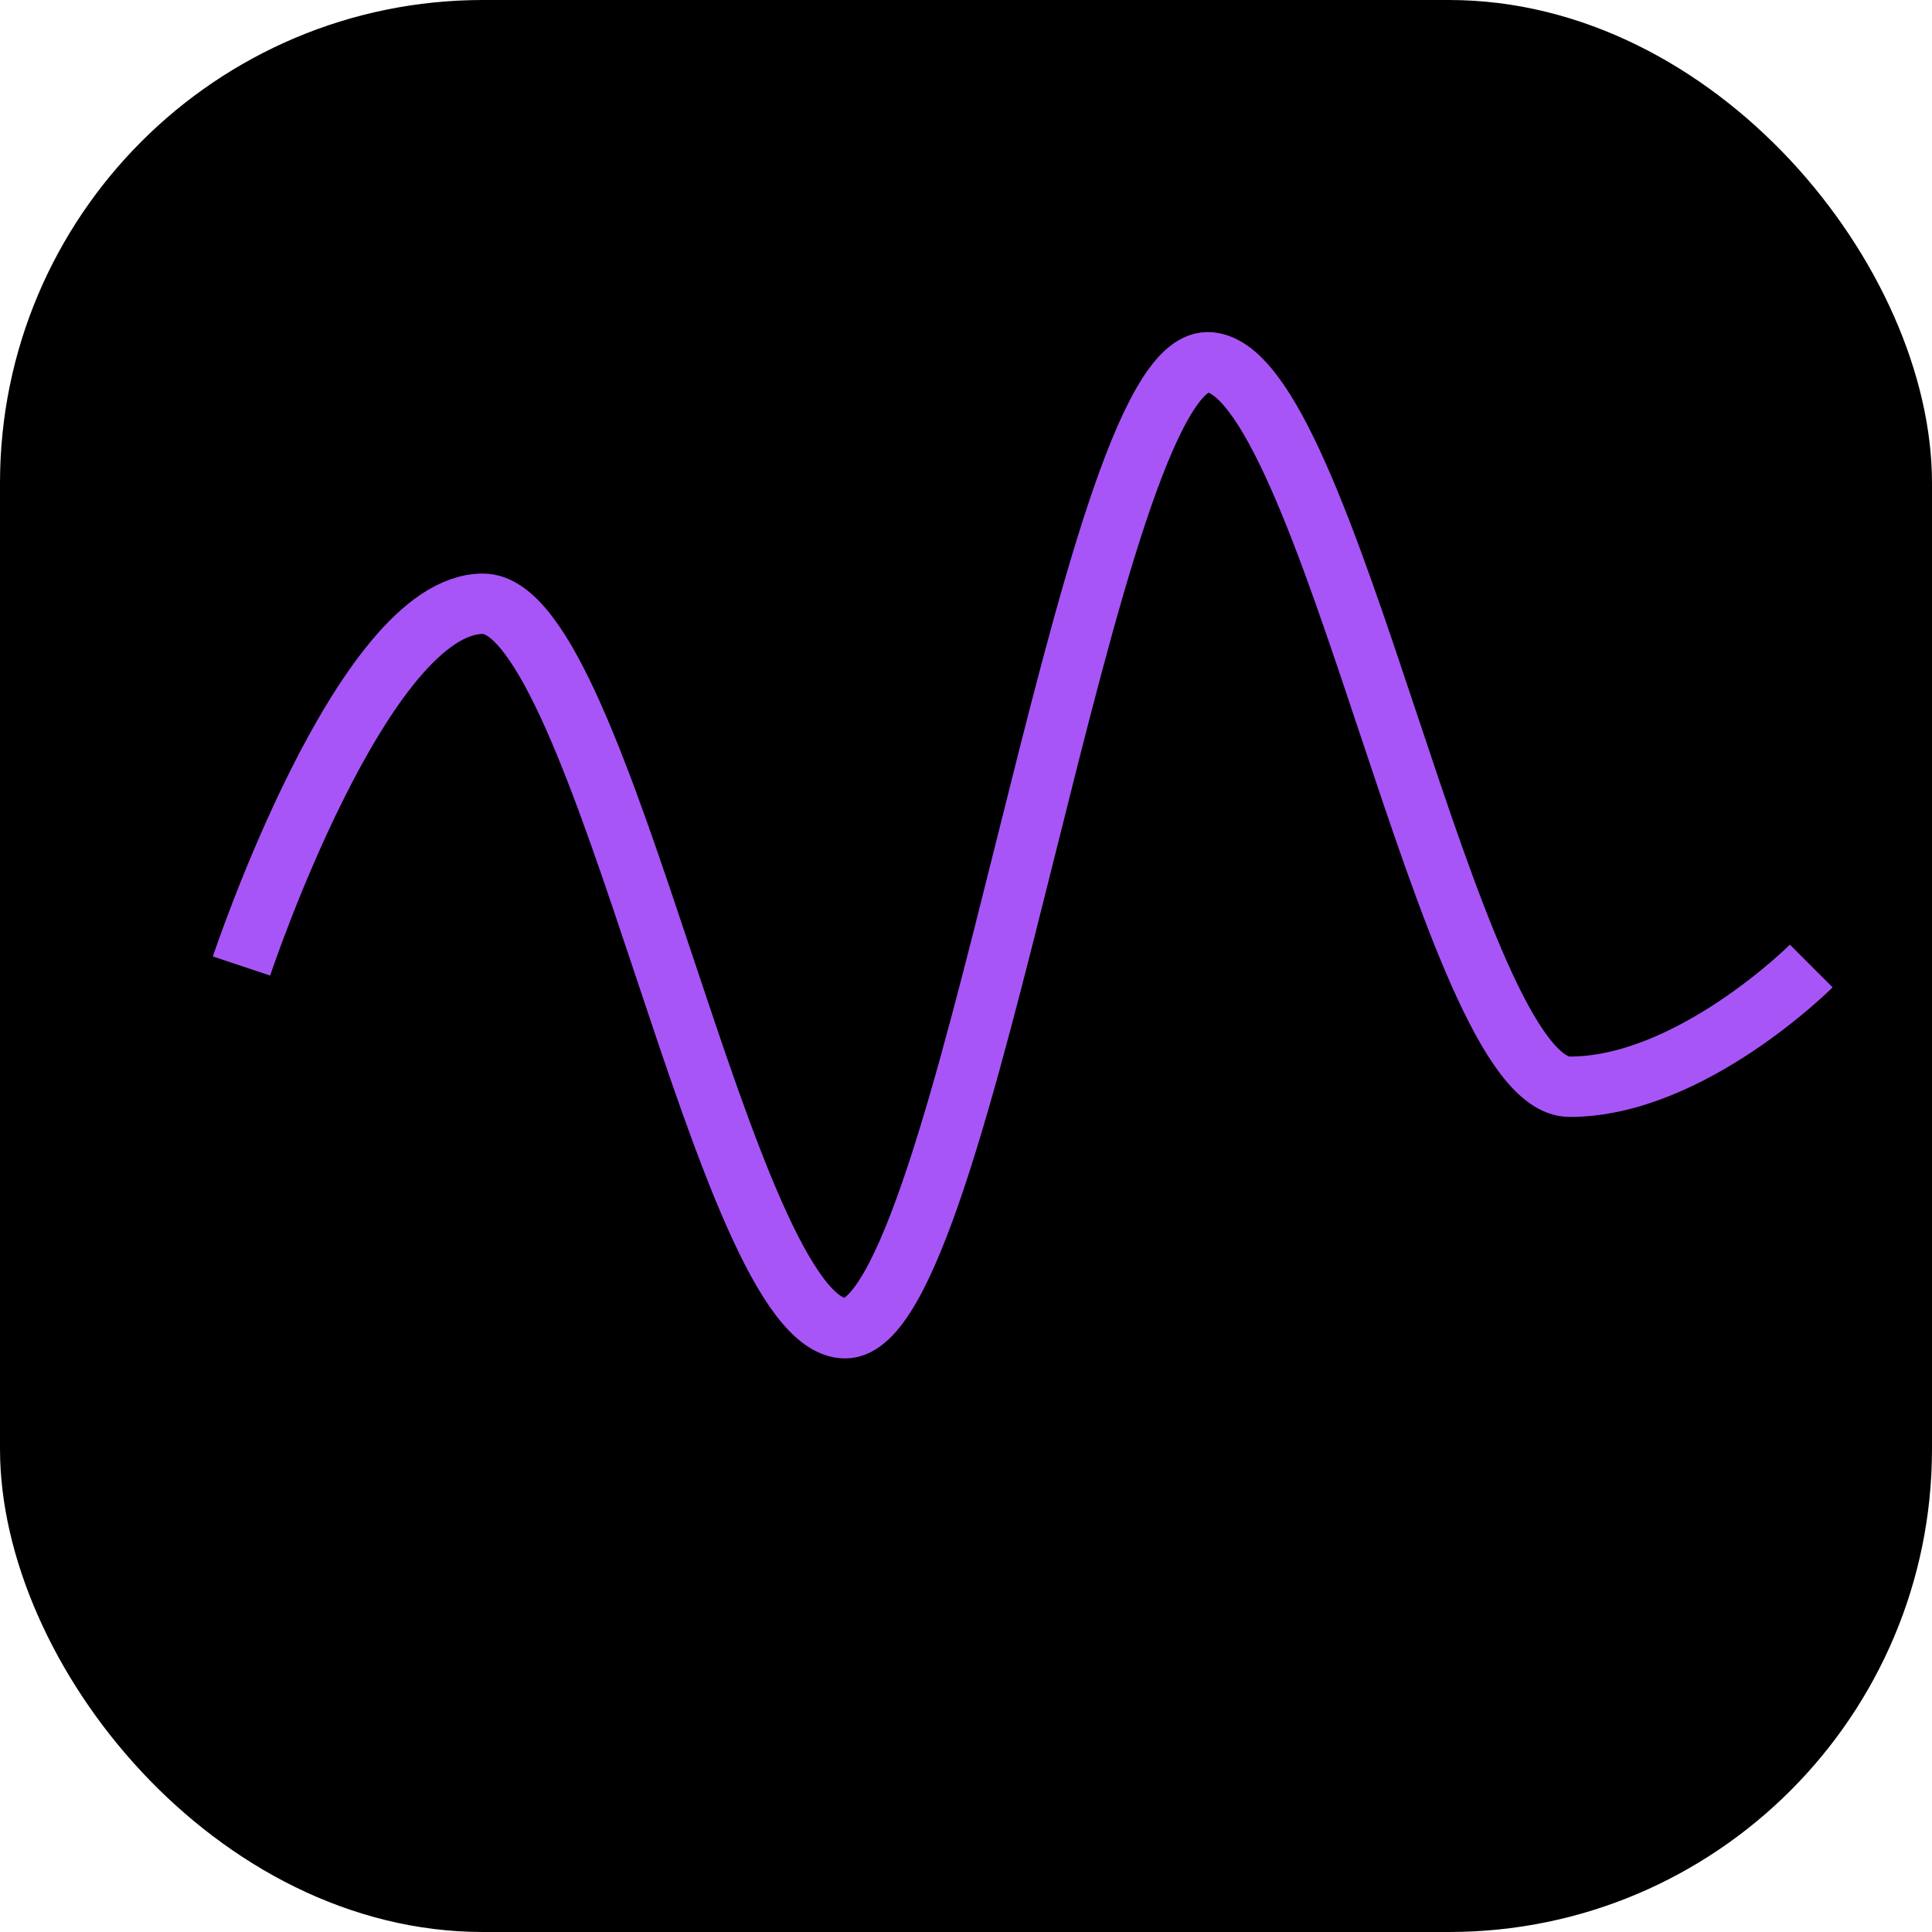 <svg width="32" height="32" viewBox="0 0 32 32" fill="none" xmlns="http://www.w3.org/2000/svg">
  <rect width="32" height="32" rx="8" fill="#000"/>
  <path
    d="M4 16C4 16 6 10 8 10C10 10 12 22 14 22C16 22 18 6 20 6C22 6 24 18 26 18C28 18 30 16 30 16"
    stroke="#A855F7"
    strokeWidth="2"
    strokeLinecap="round"
    strokeLinejoin="round"
  />
</svg>
